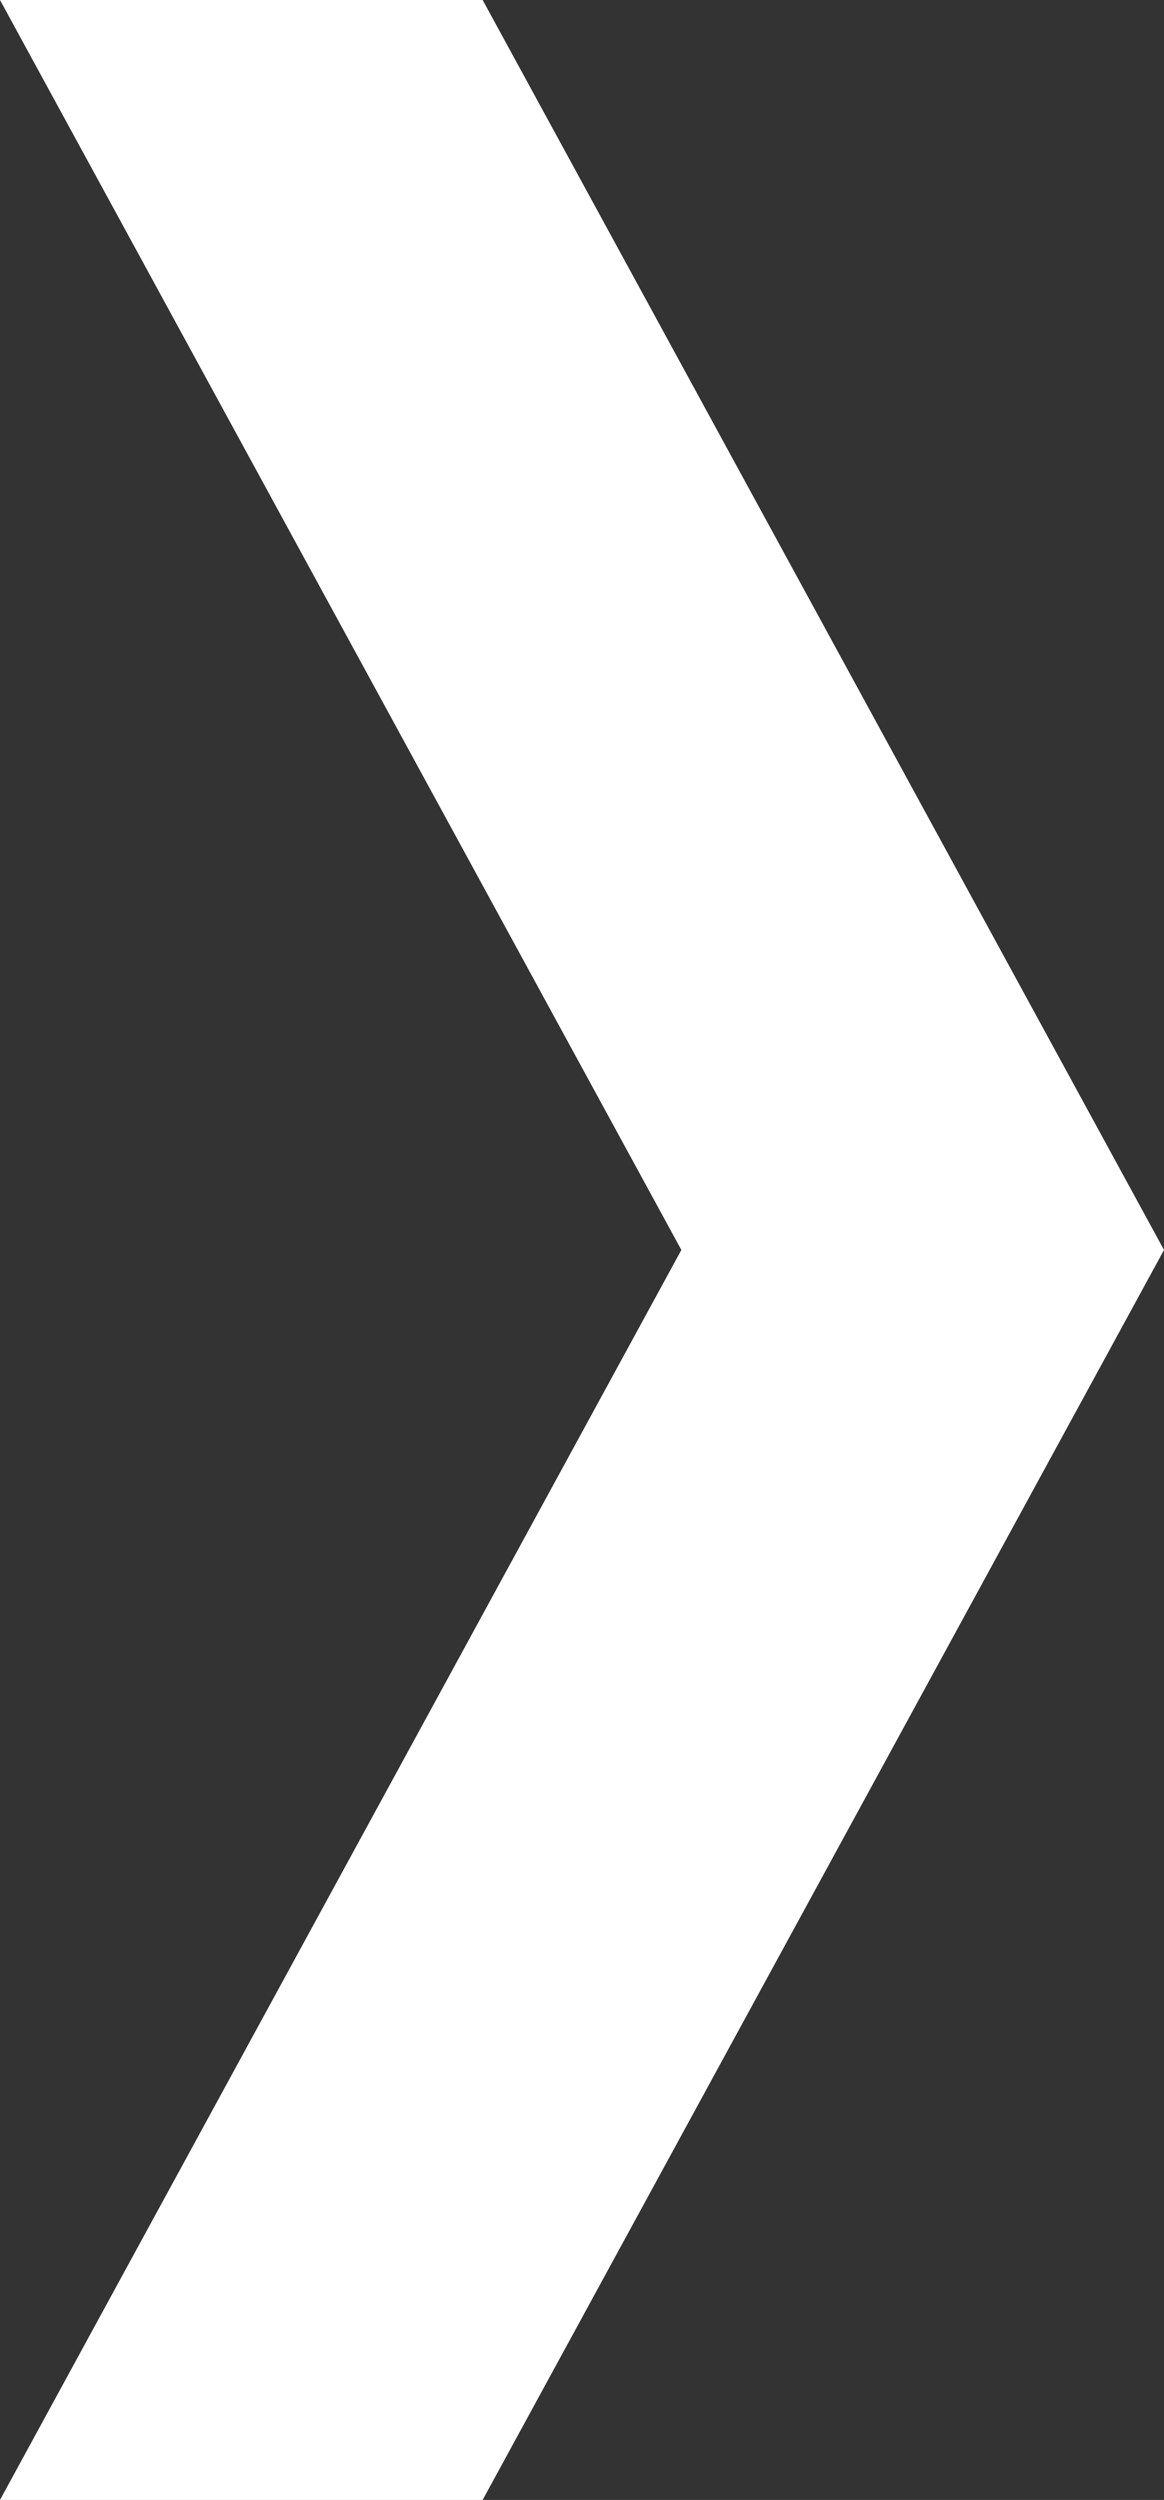 <svg width="41" height="88" viewBox="0 0 41 88" fill="none" xmlns="http://www.w3.org/2000/svg">
<rect x="0" y="0" width="41" height="88" fill="#333333" stroke="none"/>
<path fill-rule="evenodd" clip-rule="evenodd" d="M0 0H17L41 44L17 88H0L24 44L0 0Z" fill="white"/>
</svg>
